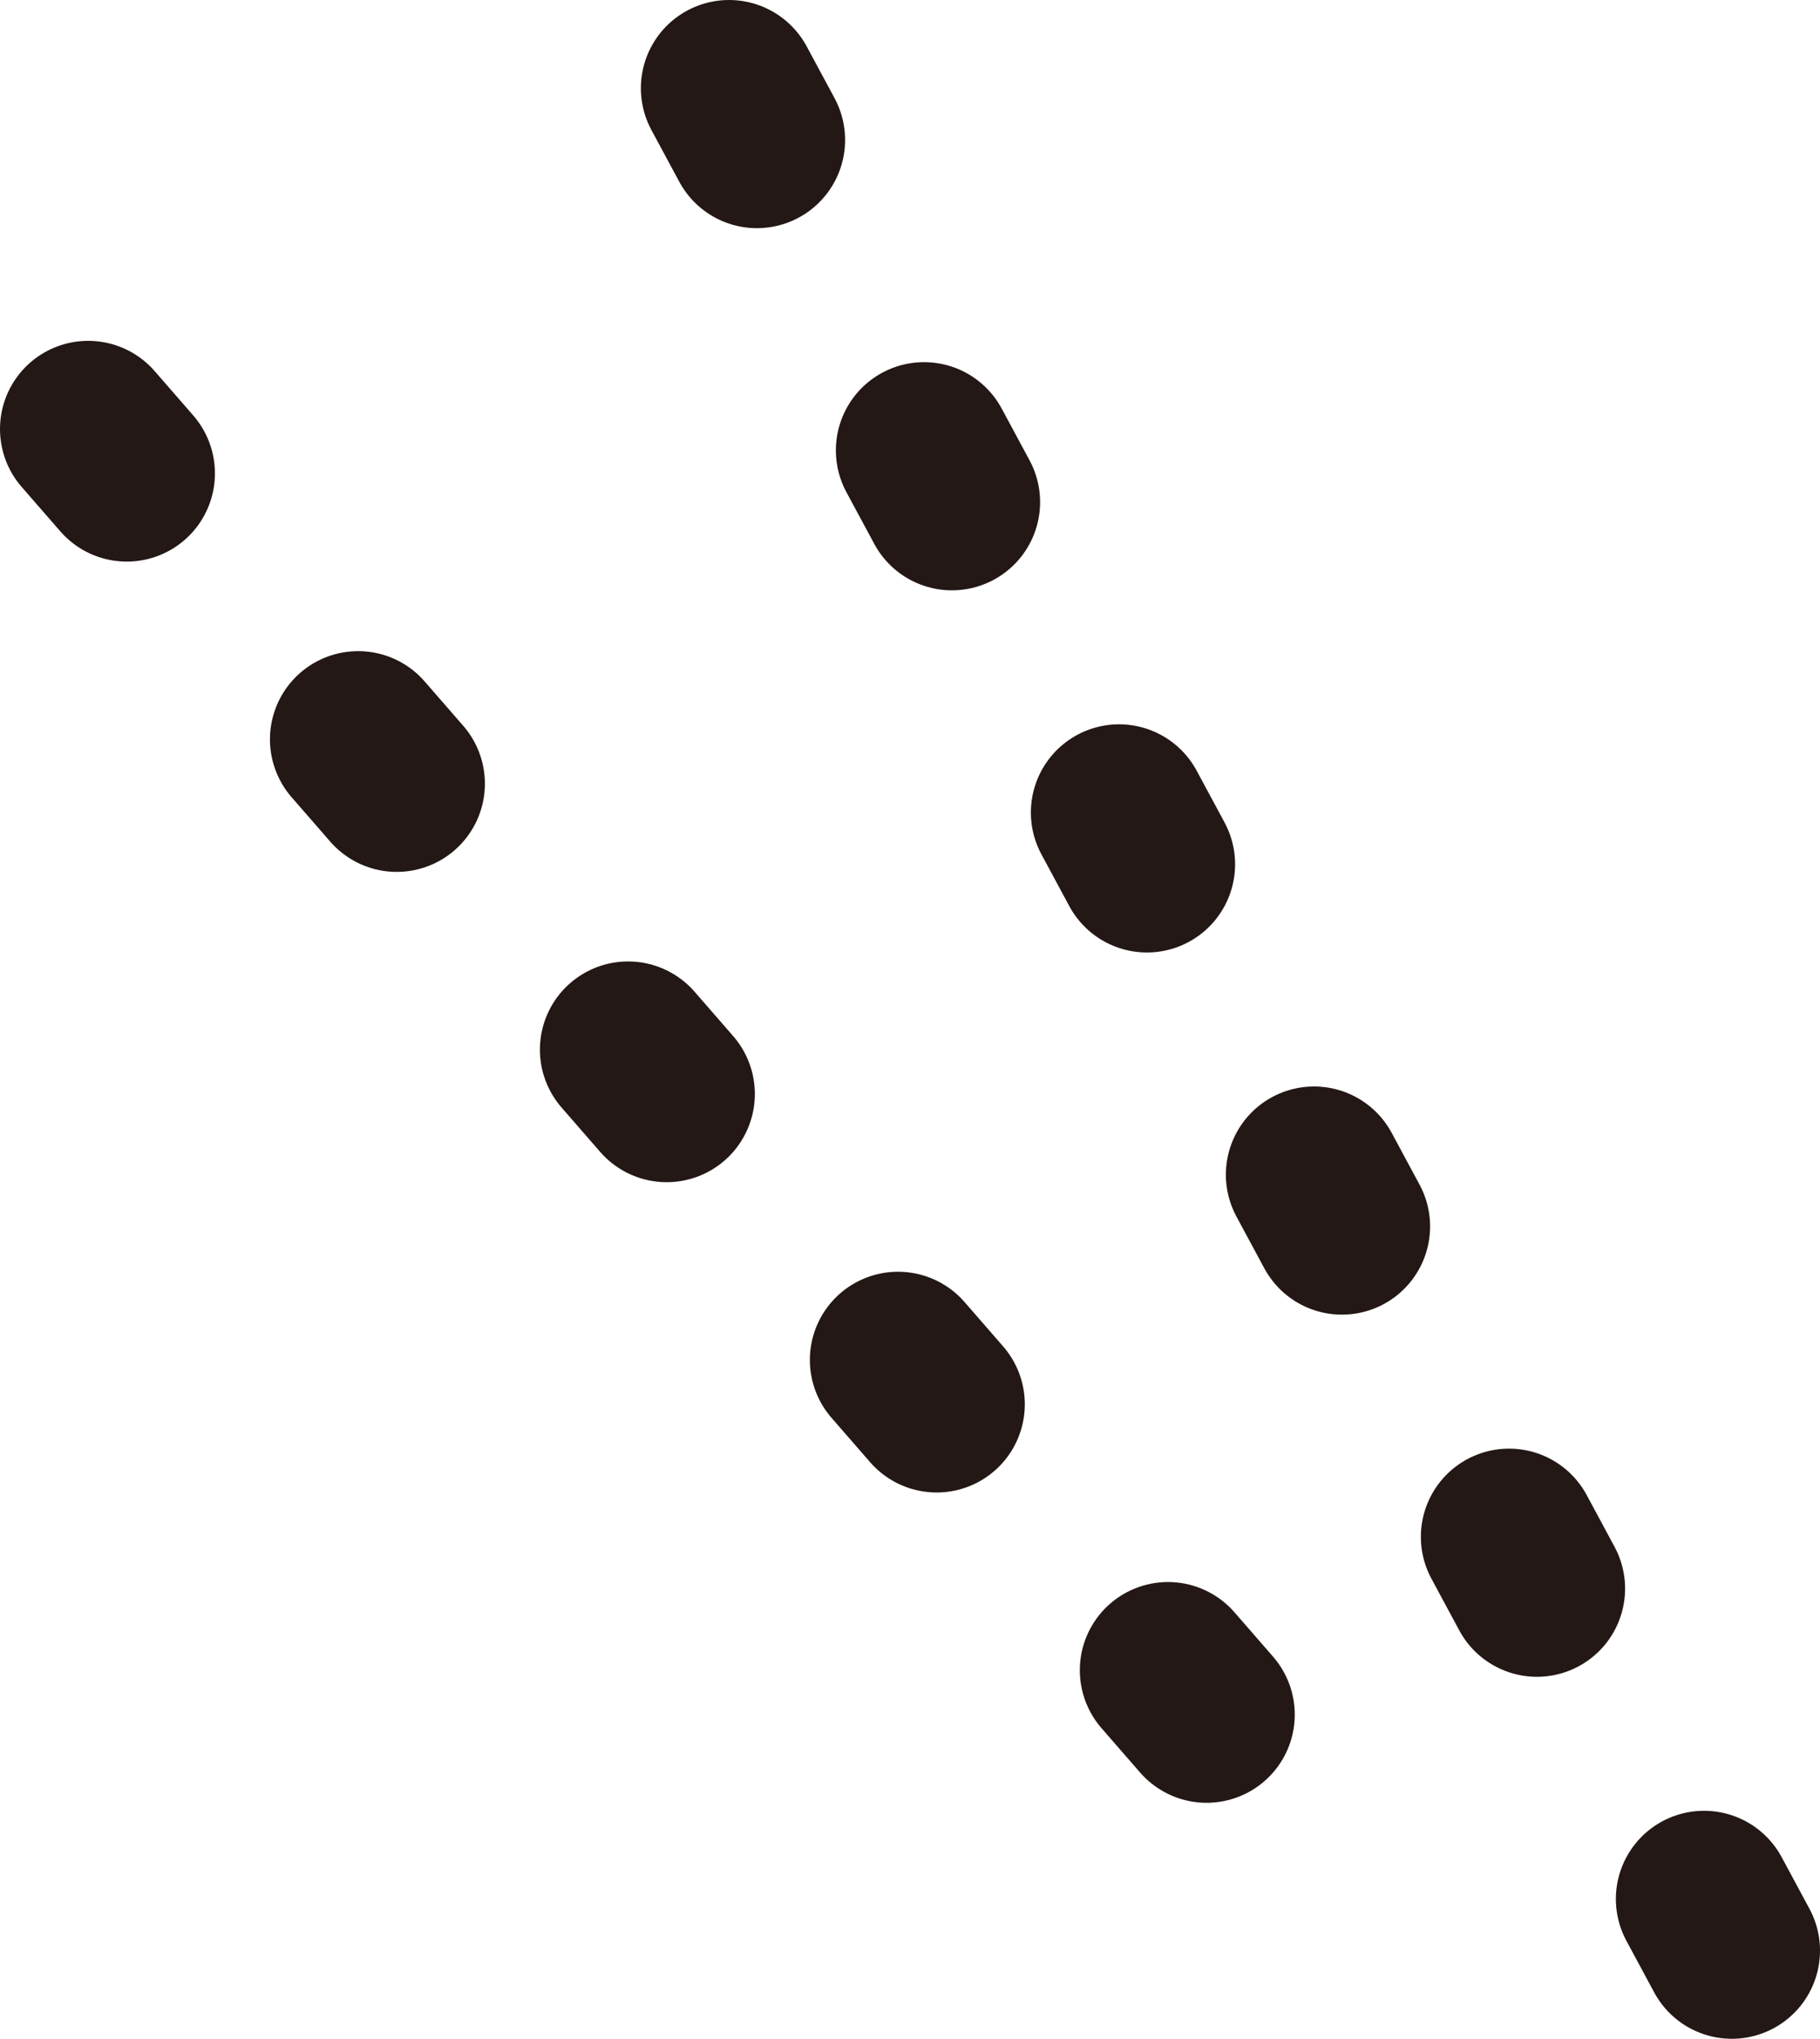 <?xml version="1.0" encoding="UTF-8"?><svg xmlns="http://www.w3.org/2000/svg" viewBox="0 0 73.07 81.83"><defs><style>.d{fill:none;stroke:#231815;stroke-dasharray:0 0 2.36 14.15;stroke-linecap:round;stroke-linejoin:round;stroke-width:7.08px;}</style></defs><g id="a"/><g id="b"><g id="c"><g><line class="d" x1="29.27" y1="3.54" x2="69.53" y2="78.29"/><line class="d" x1="3.54" y1="17.22" x2="52.83" y2="73.86"/></g></g></g></svg>